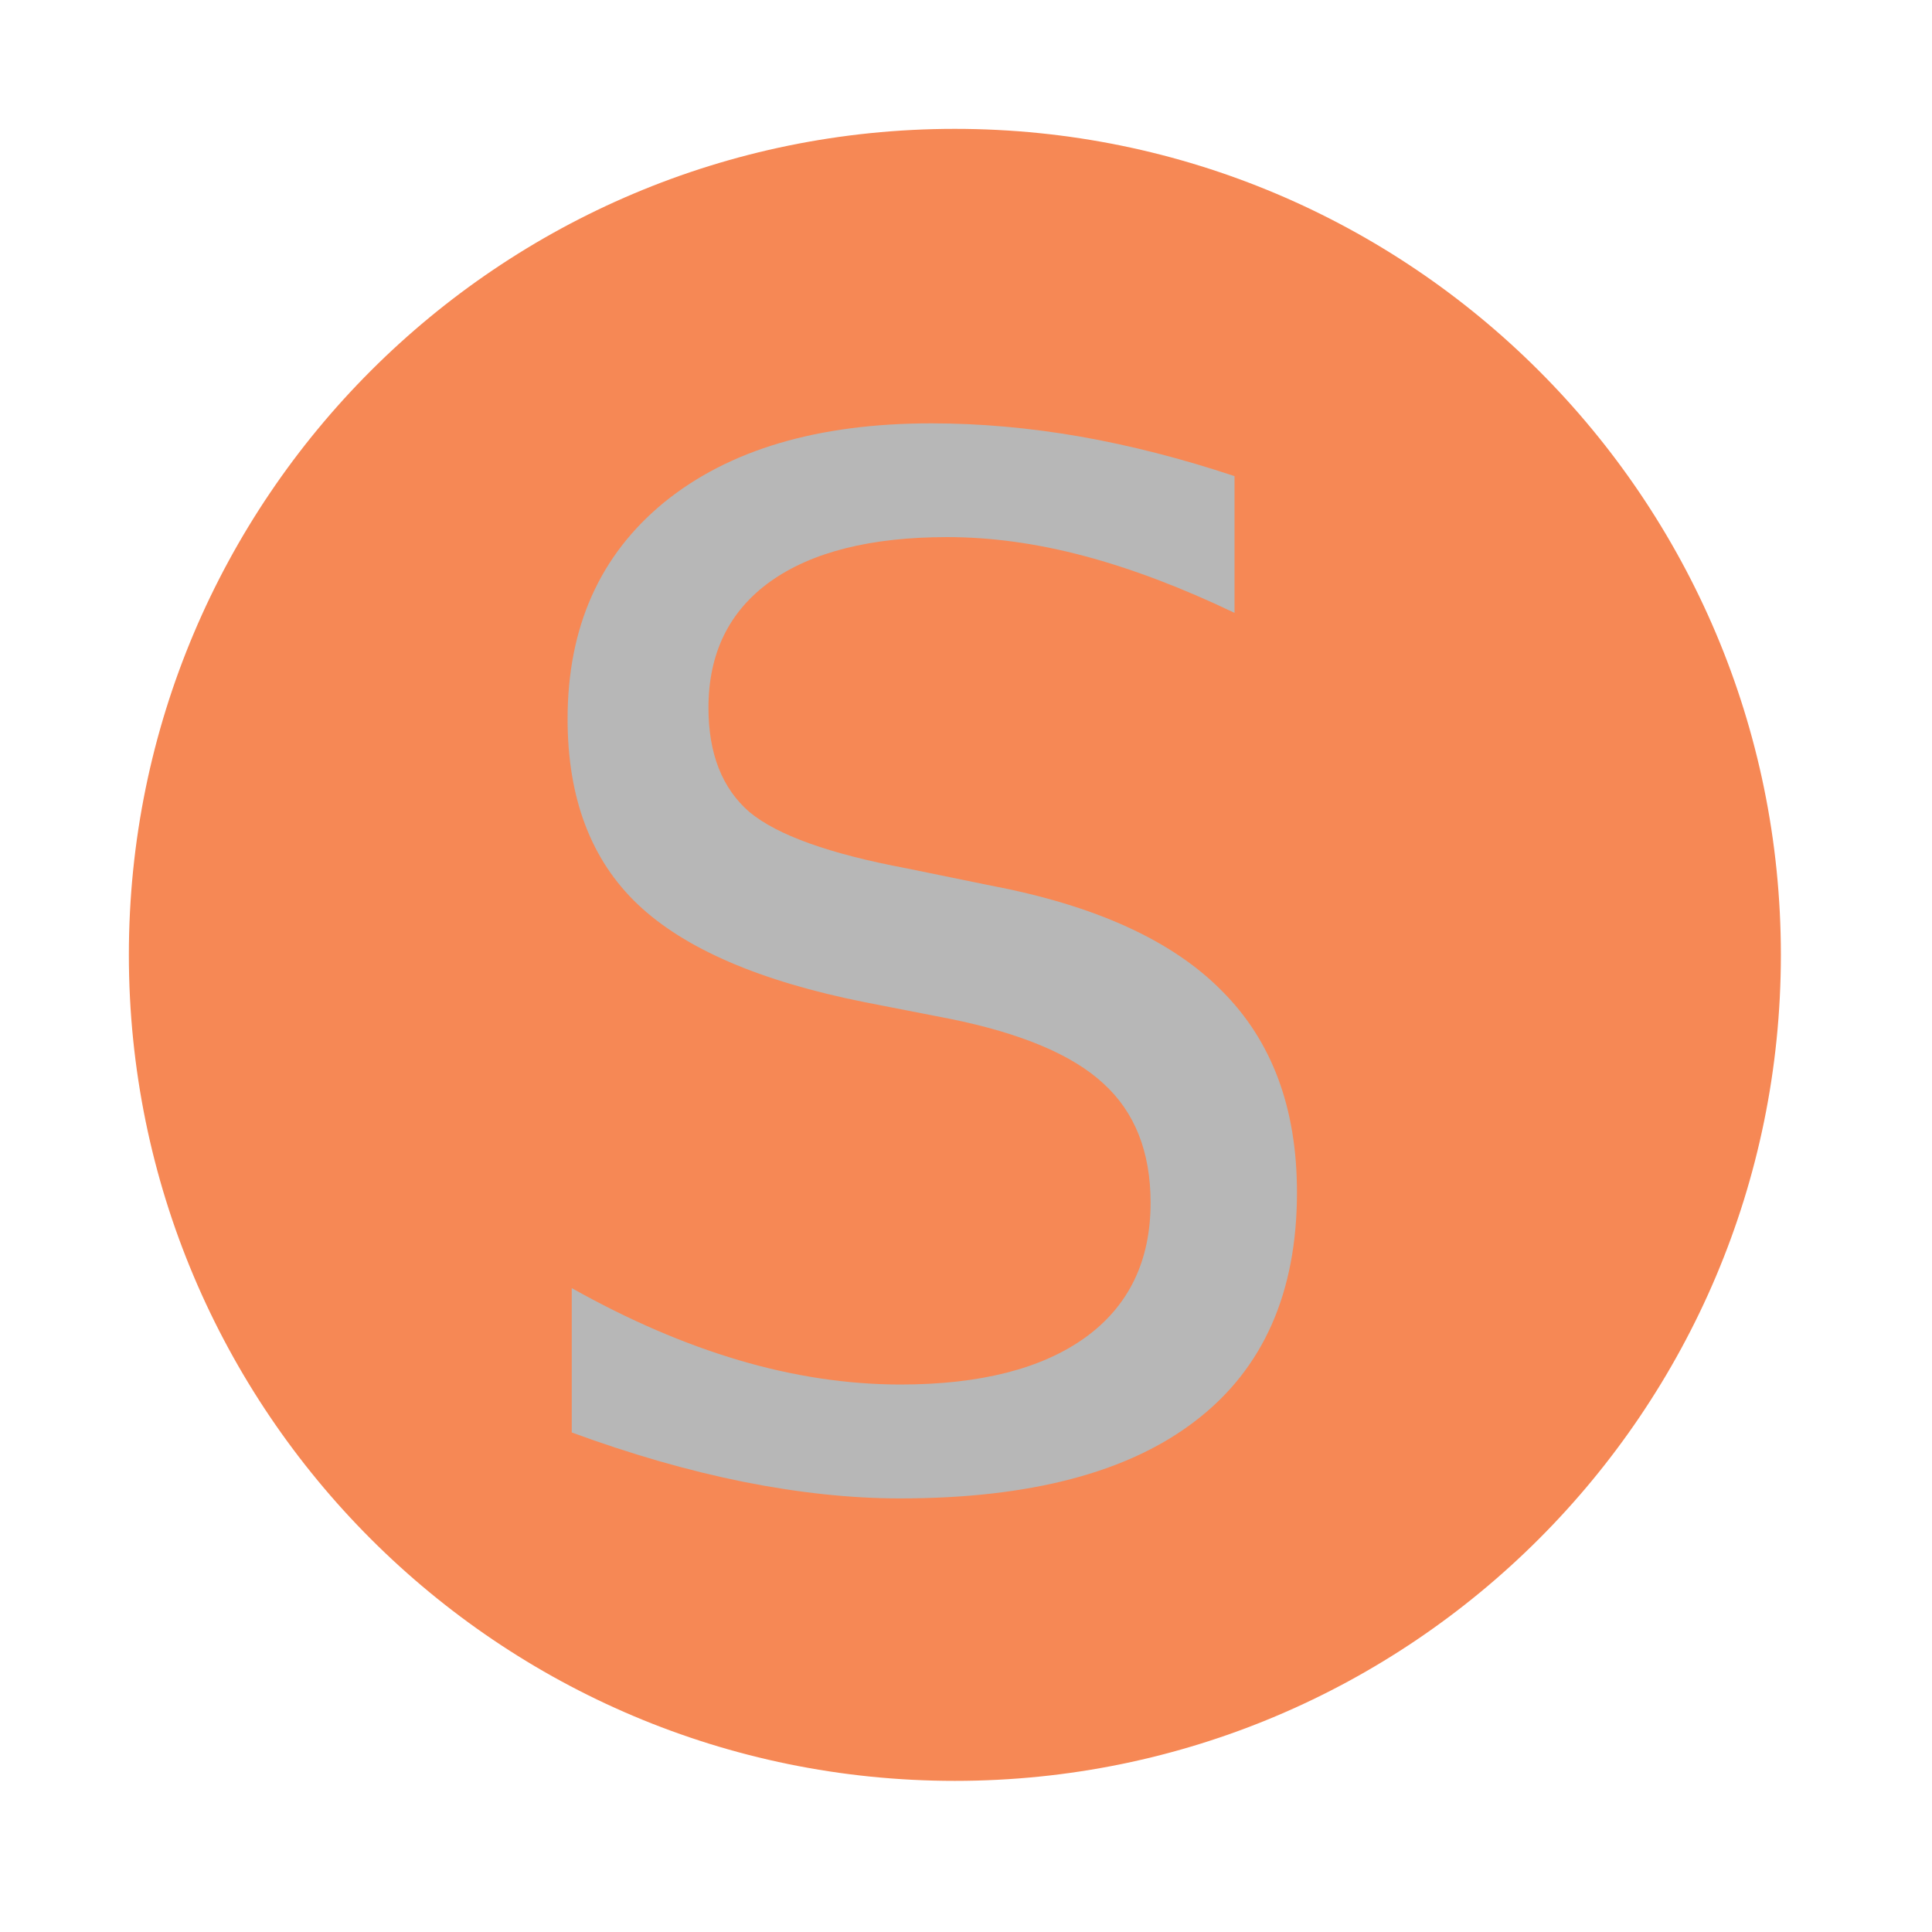<?xml version="1.0" encoding="UTF-8"?>
<svg width="512" height="512" version="1.1" viewBox="0 0 512 512" xmlns="http://www.w3.org/2000/svg">
 <path d="m471.95 253.05c0 120.9-98.01 218.9-218.9 218.9-120.9 0-218.9-98.01-218.9-218.9 0-120.9 98.01-218.9 218.9-218.9 120.9 0 218.9 98.01 218.9 218.9" fill="#1793d1" fill-rule="evenodd" style="fill:#f68855"/>
 <path d="m327.16 126.18v36.231q-21.141-10.108-39.897-15.09-18.756-4.983-36.231-4.983-30.359 0-46.909 11.78-16.372 11.781-16.372 33.455 0 18.222 10.855 27.618 11.033 9.182 41.57 14.912l22.422 4.591q41.57 7.901 61.252 27.939 19.86 19.86 19.86 53.35 0 39.897-26.835 60.504-26.693 20.607-78.371 20.607-19.468 0-41.57-4.413-21.853-4.413-45.414-13.062v-38.26q22.636 12.706 44.31 19.112 21.675 6.406 42.709 6.442 31.782 0 49.115-12.492 17.261-12.528 17.261-35.698 0-20.216-12.528-31.605-12.314-11.389-40.645-17.119l-22.6-4.413q-41.57-8.293-60.148-25.946-18.578-17.653-18.578-49.115 0-36.409 25.554-57.372 25.768-20.963 70.826-20.963 19.29 0 39.363 3.488 20.038 3.523 41.001 10.499z" fill="#b7b7b7" style="stroke-width:35.591" aria-label="S"/>
</svg>
